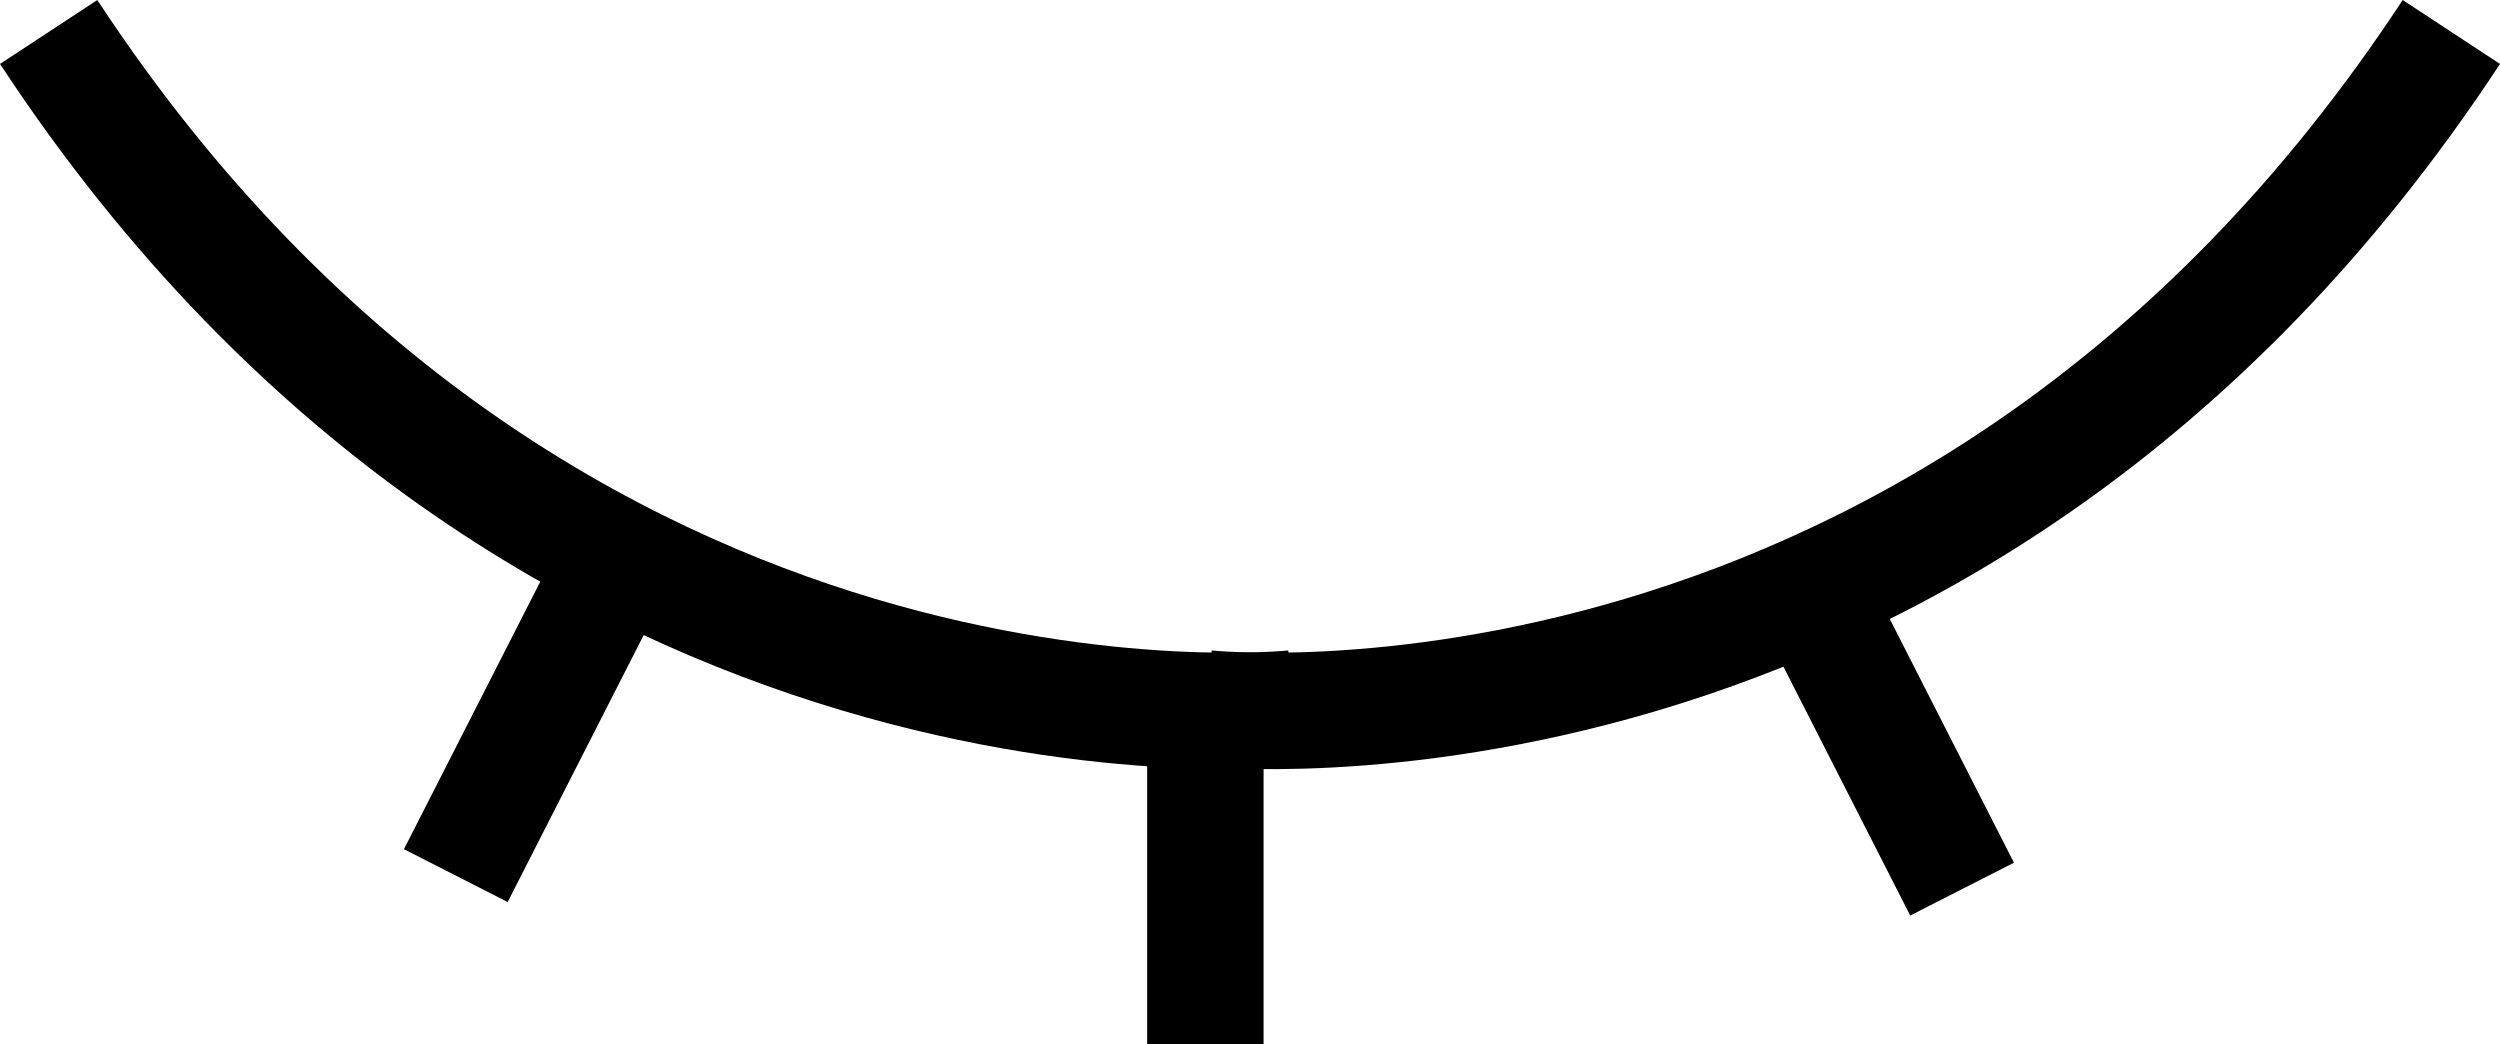 <svg xmlns="http://www.w3.org/2000/svg" width="64.424" height="26.912" viewBox="0 0 64.424 26.912">
  <g id="Group_2" data-name="Group 2" transform="translate(-104.438 -298.588)">
    <path id="Path_21" data-name="Path 21" d="M69.415,286.908c12.845,19.552,32.108,17.429,32.108,17.429" transform="translate(36.277 12.504)" fill="none" stroke="#000000" stroke-width="3"/>
    <line id="Line_4" data-name="Line 4" y2="8" transform="translate(135.5 317.5)" fill="none" stroke="#000000" stroke-width="3"/>
    <path id="Path_23" data-name="Path 23" d="M0,0V8" transform="matrix(0.891, 0.454, -0.454, 0.891, 119.816, 314.024)" fill="none" stroke="#000000" stroke-width="3"/>
    <line id="Line_5" data-name="Line 5" y1="8" transform="matrix(-0.891, 0.454, -0.454, -0.891, 155, 321.5)" fill="none" stroke="#000000" stroke-width="3"/>
    <path id="Path_24" data-name="Path 24" d="M101.523,286.908c-12.845,19.552-32.108,17.429-32.108,17.429" transform="translate(66.085 12.504)" fill="none" stroke="#000000" stroke-width="3"/>
  </g>
</svg>
